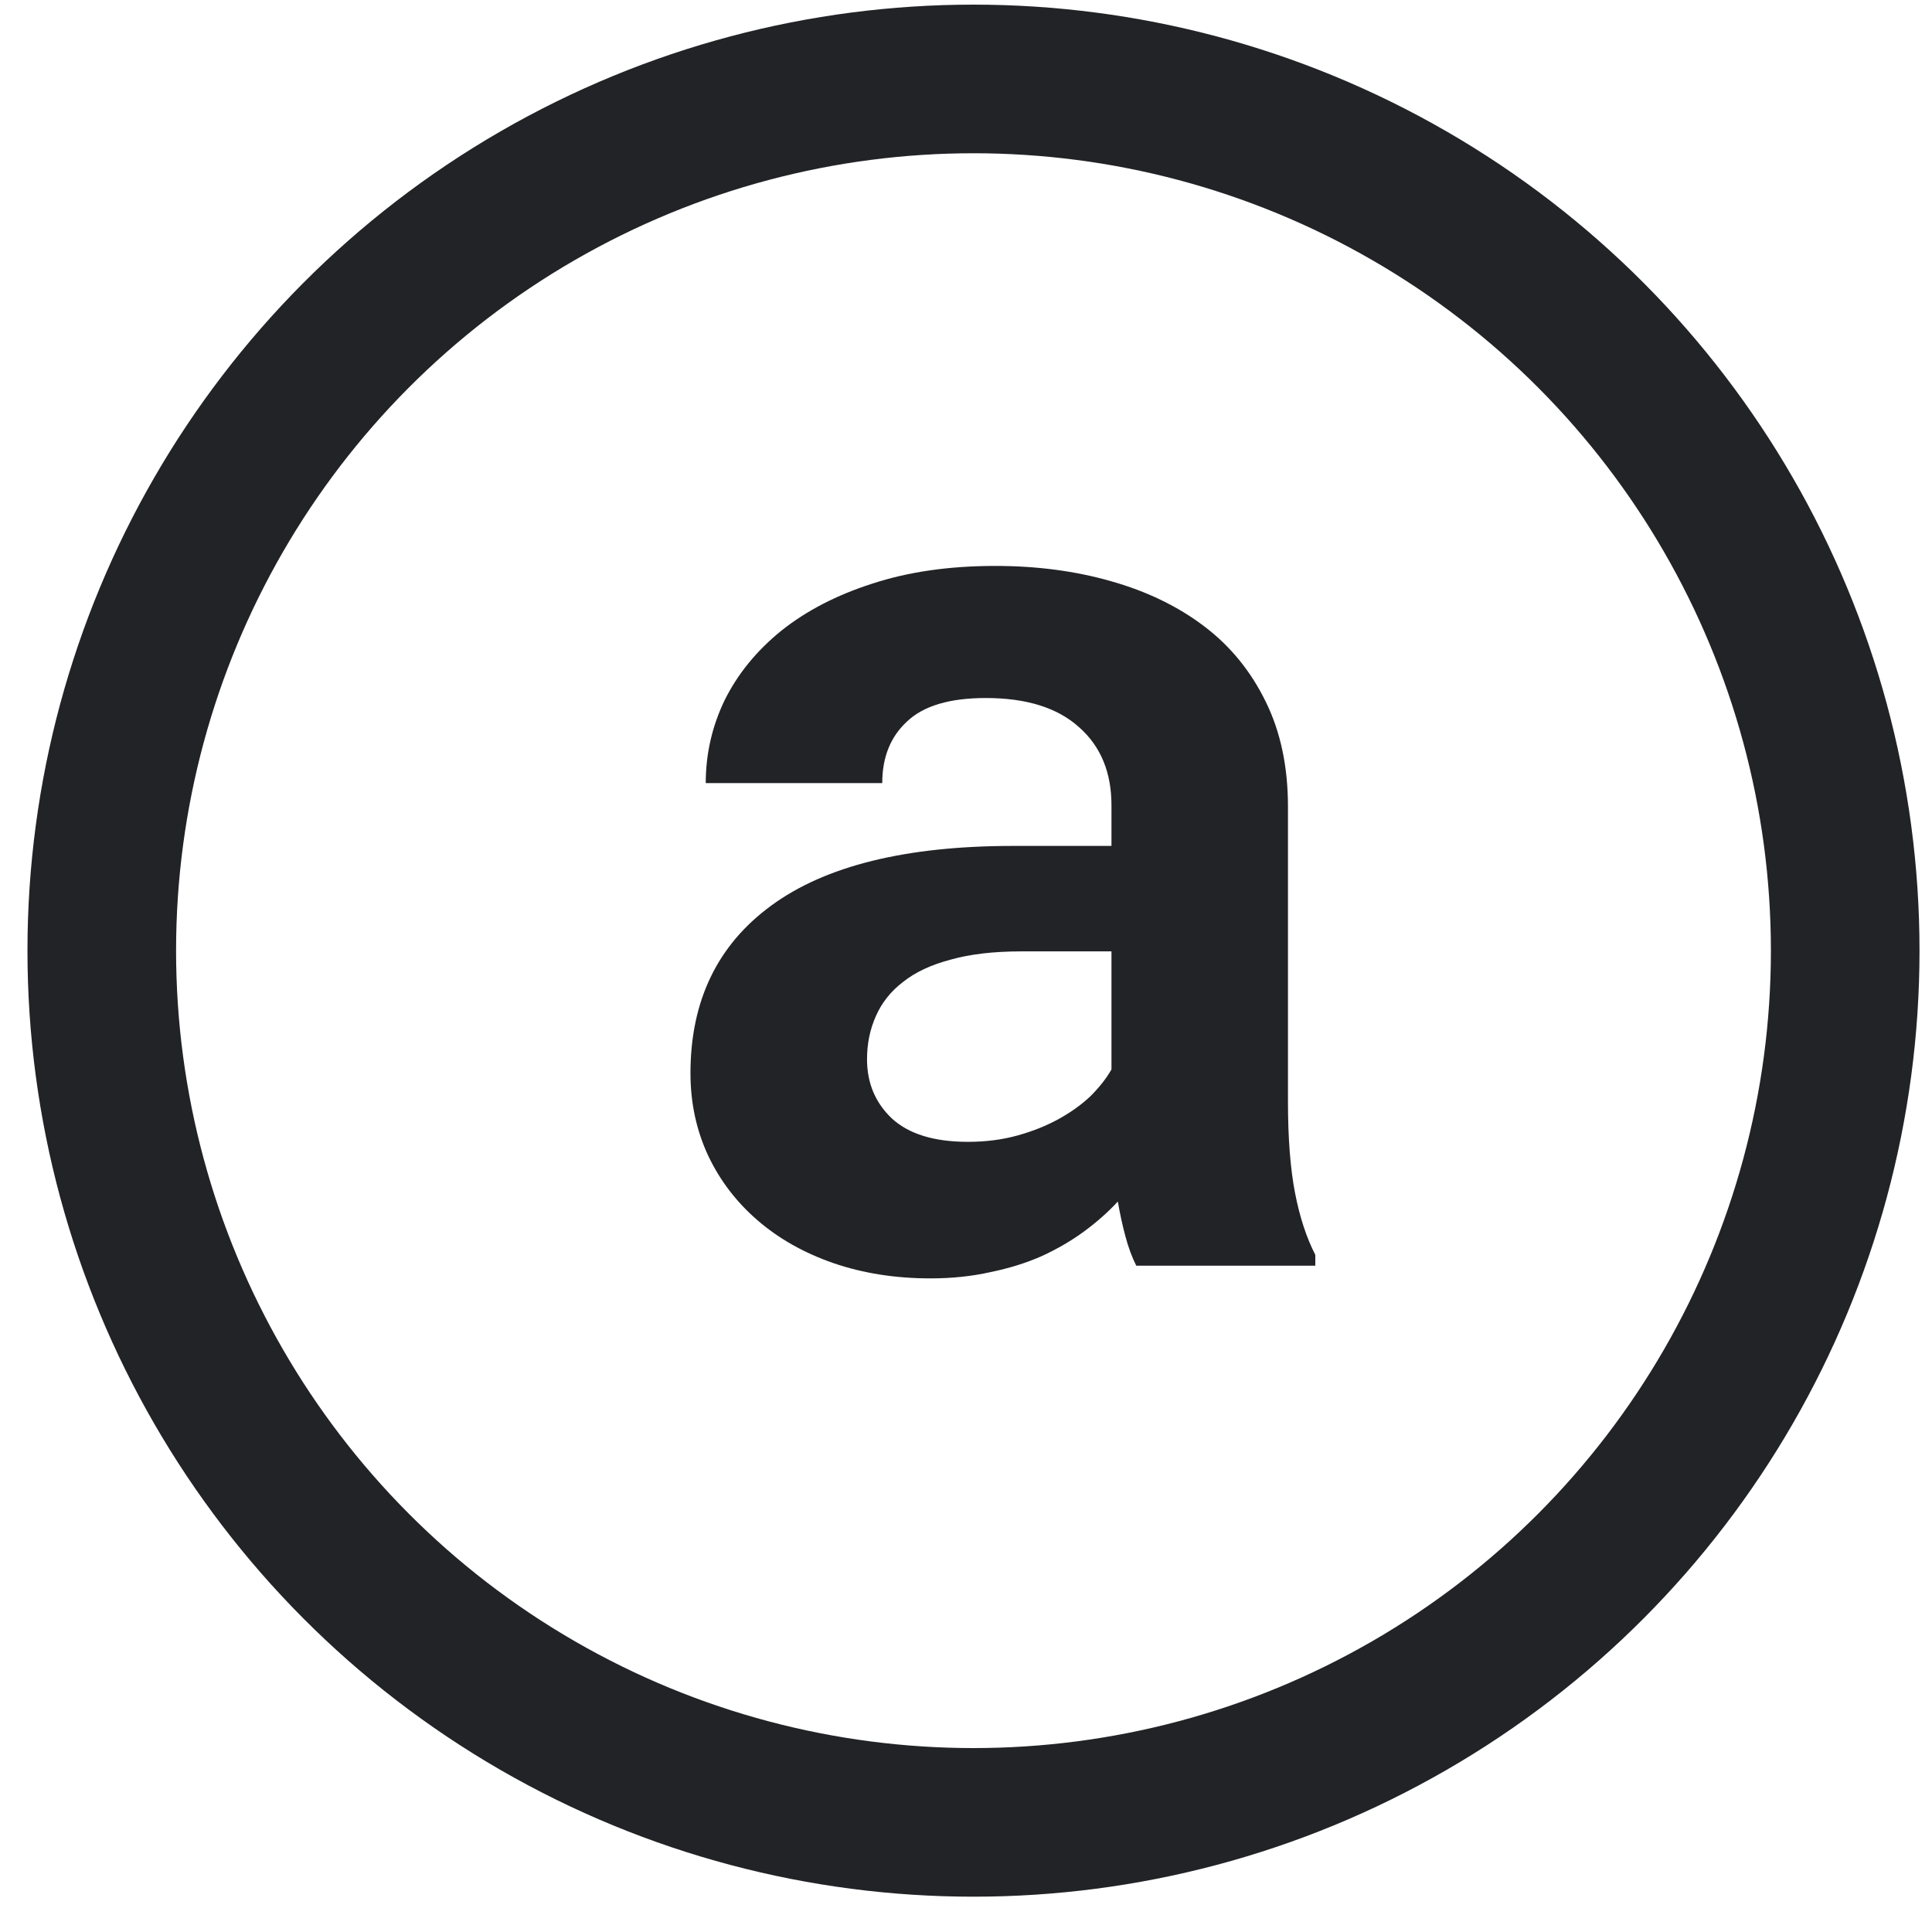 <svg viewBox="0 0 32.5 32.5" fill="none" xmlns="http://www.w3.org/2000/svg">
<!-- <path d="M55.3599 20.7723C55.2918 20.6362 55.2339 20.4796 55.1863 20.3026C55.1386 20.1256 55.0978 19.9384 55.0638 19.741C54.9072 19.9112 54.7268 20.0712 54.5226 20.2209C54.3184 20.3707 54.0903 20.5034 53.8385 20.6191C53.5934 20.7281 53.3211 20.8131 53.0216 20.8744C52.7221 20.9425 52.3987 20.9765 52.0516 20.9765C51.4866 20.9765 50.9658 20.8948 50.4893 20.7315C50.0196 20.5681 49.6146 20.34 49.2742 20.0473C48.9339 19.7546 48.6684 19.4075 48.4778 19.0058C48.2872 18.5974 48.1919 18.1549 48.1919 17.6784C48.1919 16.5144 48.6242 15.6159 49.4887 14.9828C50.36 14.3429 51.6568 14.023 53.379 14.023H54.9616V13.3695C54.9616 12.8385 54.7881 12.4199 54.4409 12.1136C54.0937 11.8004 53.5934 11.6439 52.9399 11.6439C52.3613 11.6439 51.9393 11.7698 51.6738 12.0217C51.4083 12.2667 51.2756 12.5969 51.2756 13.0121H48.437C48.437 12.5424 48.5391 12.0965 48.7433 11.6745C48.9543 11.2524 49.2572 10.8815 49.652 10.5615C50.0537 10.2416 50.5404 9.98972 51.1122 9.80592C51.6908 9.61532 52.3511 9.52002 53.0931 9.52002C53.7602 9.52002 54.3796 9.60171 54.9514 9.76508C55.53 9.92845 56.0304 10.1701 56.4524 10.49C56.8745 10.81 57.2046 11.215 57.4429 11.7051C57.6811 12.1884 57.8002 12.75 57.8002 13.3899V18.1277C57.8002 18.7199 57.8377 19.2101 57.9126 19.5981C57.9874 19.9861 58.0964 20.3196 58.2393 20.5987V20.7723H55.3599ZM52.654 18.7812C52.9399 18.7812 53.2054 18.7472 53.4504 18.6791C53.6955 18.611 53.9167 18.5225 54.1142 18.4136C54.3116 18.3047 54.4817 18.1822 54.6247 18.046C54.7676 17.9031 54.88 17.7601 54.9616 17.6172V15.718H53.5117C53.0692 15.718 52.6914 15.7622 52.3783 15.8507C52.0652 15.9324 51.8099 16.0515 51.6125 16.2081C51.4151 16.3578 51.2687 16.5416 51.1734 16.7595C51.0781 16.9705 51.0305 17.2019 51.0305 17.4538C51.0305 17.835 51.1632 18.1515 51.4287 18.4034C51.701 18.6553 52.1094 18.7812 52.654 18.7812Z" fill="#222326"/>
<path d="M68.9504 9.52002C69.3793 9.52002 69.7741 9.55065 70.1349 9.61192C70.5025 9.66637 70.7986 9.72764 71.0232 9.79571L70.6046 12.6241C70.2302 12.5356 69.8456 12.4709 69.4508 12.4301C69.0627 12.3824 68.6918 12.3586 68.3378 12.3586C67.5413 12.3586 66.9015 12.5118 66.4181 12.8181C65.9416 13.1244 65.5843 13.5635 65.346 14.1353V20.7723H62.5074V9.72424H65.152L65.2848 11.5315C65.734 10.9053 66.2718 10.4152 66.8981 10.0612C67.5243 9.70041 68.2084 9.52002 68.9504 9.52002Z" fill="#222326"/>
<path d="M80.6418 17.3108L81.6016 9.72424H84.2053L82.2244 20.7723H79.733L78.2831 13.7473L76.8842 20.7723H74.3928L72.4119 9.72424H75.0054L75.9652 17.3415L77.3539 9.72424H79.2531L80.6418 17.3108Z" fill="#222326"/>
<path d="M91.4958 20.9765C90.6449 20.9765 89.8723 20.837 89.178 20.5579C88.4837 20.2788 87.888 19.901 87.3911 19.4245C86.8942 18.9412 86.5096 18.3762 86.2373 17.7295C85.9718 17.076 85.8391 16.3783 85.8391 15.6363V15.2278C85.8391 14.3838 85.9718 13.6145 86.2373 12.9202C86.5028 12.2191 86.8738 11.6166 87.3503 11.1129C87.8268 10.6092 88.3918 10.2178 89.0453 9.93866C89.6987 9.65957 90.4101 9.52002 91.1793 9.52002C91.9757 9.52002 92.6837 9.65276 93.3032 9.91824C93.9294 10.1769 94.457 10.5445 94.8858 11.021C95.3215 11.4975 95.6516 12.0727 95.8763 12.7466C96.1009 13.4137 96.2132 14.1523 96.2132 14.9624V16.1672H88.7185C88.773 16.5416 88.8819 16.8854 89.0453 17.1985C89.2154 17.5049 89.4299 17.7703 89.6885 17.995C89.9472 18.2196 90.2433 18.3932 90.5769 18.5157C90.9104 18.6383 91.2746 18.6995 91.6694 18.6995C91.9485 18.6995 92.2242 18.6723 92.4965 18.6178C92.7756 18.5634 93.0411 18.4851 93.2929 18.383C93.5448 18.2741 93.7797 18.1413 93.9975 17.9848C94.2153 17.8282 94.4059 17.6444 94.5693 17.4334L95.9886 18.965C95.8116 19.2169 95.5802 19.4653 95.2943 19.7104C95.0152 19.9486 94.6816 20.1631 94.2936 20.3537C93.9124 20.5375 93.4869 20.6872 93.0172 20.8029C92.5476 20.9187 92.0404 20.9765 91.4958 20.9765ZM91.1589 11.8174C90.8389 11.8174 90.5462 11.8753 90.2808 11.991C90.0153 12.0999 89.7804 12.2599 89.5762 12.4709C89.3788 12.682 89.212 12.9338 89.0759 13.2265C88.9397 13.5192 88.8376 13.846 88.7696 14.2068H93.4257V13.9821C93.4121 13.6826 93.3542 13.4001 93.2521 13.1346C93.15 12.8692 93.0036 12.6411 92.813 12.4505C92.6224 12.2531 92.3876 12.0999 92.1085 11.991C91.8362 11.8753 91.5197 11.8174 91.1589 11.8174Z" fill="#222326"/>
<path d="M105.597 20.7723C105.529 20.6362 105.471 20.4796 105.423 20.3026C105.376 20.1256 105.335 19.9384 105.301 19.741C105.144 19.9112 104.964 20.0712 104.76 20.2209C104.555 20.3707 104.327 20.5034 104.076 20.6191C103.83 20.7281 103.558 20.8131 103.259 20.8744C102.959 20.9425 102.636 20.9765 102.289 20.9765C101.724 20.9765 101.203 20.8948 100.726 20.7315C100.257 20.5681 99.8517 20.34 99.5113 20.0473C99.1709 19.7546 98.9055 19.4075 98.7149 19.0058C98.5243 18.5974 98.429 18.1549 98.429 17.6784C98.429 16.5144 98.8612 15.6159 99.7257 14.9828C100.597 14.3429 101.894 14.023 103.616 14.023H105.199V13.3695C105.199 12.8385 105.025 12.4199 104.678 12.1136C104.331 11.8004 103.83 11.6439 103.177 11.6439C102.598 11.6439 102.176 11.7698 101.911 12.0217C101.645 12.2667 101.513 12.5969 101.513 13.0121H98.674C98.674 12.5424 98.7761 12.0965 98.9803 11.6745C99.1914 11.2524 99.4943 10.8815 99.8891 10.5615C100.291 10.2416 100.777 9.98972 101.349 9.80592C101.928 9.61532 102.588 9.52002 103.33 9.52002C103.997 9.52002 104.617 9.60171 105.189 9.76508C105.767 9.92845 106.267 10.1701 106.689 10.49C107.112 10.81 107.442 11.215 107.68 11.7051C107.918 12.1884 108.037 12.75 108.037 13.3899V18.1277C108.037 18.7199 108.075 19.2101 108.15 19.5981C108.225 19.9861 108.333 20.3196 108.476 20.5987V20.7723H105.597ZM102.891 18.7812C103.177 18.7812 103.442 18.7472 103.688 18.6791C103.933 18.611 104.154 18.5225 104.351 18.4136C104.549 18.3047 104.719 18.1822 104.862 18.046C105.005 17.9031 105.117 17.7601 105.199 17.6172V15.718H103.749C103.306 15.718 102.929 15.7622 102.615 15.8507C102.302 15.9324 102.047 16.0515 101.85 16.2081C101.652 16.3578 101.506 16.5416 101.411 16.7595C101.315 16.9705 101.268 17.2019 101.268 17.4538C101.268 17.835 101.4 18.1515 101.666 18.4034C101.938 18.6553 102.347 18.7812 102.891 18.7812Z" fill="#222326"/>
<path d="M115.951 17.4946L116.094 18.2911L116.237 17.5253L118.667 9.72424H121.628L117.431 20.7723H114.766L110.549 9.72424H113.51L115.951 17.4946Z" fill="#222326"/>
<path d="M129.174 20.9765C128.323 20.9765 127.55 20.837 126.856 20.5579C126.161 20.2788 125.566 19.901 125.069 19.4245C124.572 18.9412 124.187 18.3762 123.915 17.7295C123.65 17.076 123.517 16.3783 123.517 15.6363V15.2278C123.517 14.3838 123.65 13.6145 123.915 12.9202C124.181 12.2191 124.552 11.6166 125.028 11.1129C125.505 10.6092 126.07 10.2178 126.723 9.93866C127.377 9.65957 128.088 9.52002 128.857 9.52002C129.654 9.52002 130.361 9.65276 130.981 9.91824C131.607 10.1769 132.135 10.5445 132.564 11.021C132.999 11.4975 133.329 12.0727 133.554 12.7466C133.779 13.4137 133.891 14.1523 133.891 14.9624V16.1672H126.396C126.451 16.5416 126.56 16.8854 126.723 17.1985C126.893 17.5049 127.108 17.7703 127.366 17.995C127.625 18.2196 127.921 18.3932 128.255 18.5157C128.588 18.6383 128.952 18.6995 129.347 18.6995C129.626 18.6995 129.902 18.6723 130.174 18.6178C130.453 18.5634 130.719 18.4851 130.971 18.383C131.223 18.2741 131.457 18.1413 131.675 17.9848C131.893 17.8282 132.084 17.6444 132.247 17.4334L133.666 18.965C133.489 19.2169 133.258 19.4653 132.972 19.7104C132.693 19.9486 132.359 20.1631 131.971 20.3537C131.59 20.5375 131.165 20.6872 130.695 20.8029C130.225 20.9187 129.718 20.9765 129.174 20.9765ZM128.837 11.8174C128.517 11.8174 128.224 11.8753 127.959 11.991C127.693 12.0999 127.458 12.2599 127.254 12.4709C127.057 12.682 126.89 12.9338 126.754 13.2265C126.618 13.5192 126.515 13.846 126.447 14.2068H131.103V13.9821C131.09 13.6826 131.032 13.4001 130.93 13.1346C130.828 12.8692 130.681 12.6411 130.491 12.4505C130.3 12.2531 130.065 12.0999 129.786 11.991C129.514 11.8753 129.197 11.8174 128.837 11.8174Z" fill="#222326"/>
<path d="M139.241 19.1284C139.241 18.8629 139.286 18.6178 139.374 18.3932C139.463 18.1617 139.592 17.9643 139.762 17.801C139.932 17.6308 140.14 17.498 140.385 17.4027C140.63 17.3006 140.906 17.2496 141.212 17.2496C141.518 17.2496 141.794 17.3006 142.039 17.4027C142.284 17.498 142.489 17.6308 142.652 17.801C142.822 17.9643 142.951 18.1617 143.04 18.3932C143.135 18.6178 143.183 18.8629 143.183 19.1284C143.183 19.387 143.135 19.6287 143.04 19.8533C142.951 20.078 142.822 20.2754 142.652 20.4456C142.489 20.6089 142.284 20.7383 142.039 20.8336C141.794 20.9289 141.518 20.9765 141.212 20.9765C140.906 20.9765 140.63 20.9289 140.385 20.8336C140.14 20.7383 139.932 20.6089 139.762 20.4456C139.592 20.2754 139.463 20.078 139.374 19.8533C139.286 19.6287 139.241 19.387 139.241 19.1284Z" fill="#222326"/>
<path d="M148.544 15.1462C148.544 14.3429 148.659 13.6009 148.891 12.9202C149.122 12.2327 149.459 11.6371 149.902 11.1333C150.351 10.6296 150.895 10.2348 151.535 9.94887C152.182 9.66297 152.921 9.52002 153.751 9.52002C154.581 9.52002 155.32 9.66297 155.967 9.94887C156.613 10.2348 157.158 10.6296 157.6 11.1333C158.05 11.6371 158.39 12.2327 158.622 12.9202C158.853 13.6009 158.969 14.3429 158.969 15.1462V15.3606C158.969 16.1706 158.853 16.9194 158.622 17.607C158.39 18.2877 158.053 18.8799 157.611 19.3836C157.168 19.8874 156.624 20.2822 155.977 20.5681C155.33 20.8472 154.595 20.9867 153.771 20.9867C152.941 20.9867 152.199 20.8472 151.545 20.5681C150.899 20.2822 150.351 19.8874 149.902 19.3836C149.459 18.8799 149.122 18.2877 148.891 17.607C148.659 16.9194 148.544 16.1706 148.544 15.3606V15.1462ZM151.382 15.3606C151.382 15.8235 151.426 16.2591 151.515 16.6676C151.603 17.0692 151.743 17.4232 151.933 17.7295C152.124 18.029 152.369 18.2673 152.669 18.4442C152.975 18.6212 153.343 18.7097 153.771 18.7097C154.187 18.7097 154.544 18.6212 154.844 18.4442C155.143 18.2673 155.385 18.029 155.569 17.7295C155.759 17.4232 155.899 17.0692 155.987 16.6676C156.076 16.2591 156.12 15.8235 156.12 15.3606V15.1462C156.12 14.6969 156.076 14.2714 155.987 13.8698C155.899 13.4682 155.759 13.1142 155.569 12.8079C155.385 12.5016 155.143 12.2599 154.844 12.0829C154.544 11.9059 154.18 11.8174 153.751 11.8174C153.329 11.8174 152.968 11.9059 152.669 12.0829C152.369 12.2599 152.124 12.5016 151.933 12.8079C151.743 13.1142 151.603 13.4682 151.515 13.8698C151.426 14.2714 151.382 14.6969 151.382 15.1462V15.3606Z" fill="#222326"/>
<path d="M169.425 9.52002C169.853 9.52002 170.248 9.55065 170.609 9.61192C170.977 9.66637 171.273 9.72764 171.497 9.79571L171.079 12.6241C170.704 12.5356 170.32 12.4709 169.925 12.4301C169.537 12.3824 169.166 12.3586 168.812 12.3586C168.015 12.3586 167.376 12.5118 166.892 12.8181C166.416 13.1244 166.058 13.5635 165.82 14.1353V20.7723H162.982V9.72424H165.626L165.759 11.5315C166.208 10.9053 166.746 10.4152 167.372 10.0612C167.998 9.70041 168.683 9.52002 169.425 9.52002Z" fill="#222326"/>
<path d="M173.764 15.1666C173.764 14.3293 173.866 13.5635 174.07 12.8692C174.281 12.1748 174.581 11.5792 174.969 11.0823C175.357 10.5853 175.827 10.2007 176.378 9.92845C176.929 9.65616 177.552 9.52002 178.247 9.52002C178.893 9.52002 179.448 9.62893 179.911 9.84676C180.374 10.0646 180.769 10.3743 181.095 10.7759L181.208 9.72424H183.791V20.4149C183.791 21.1637 183.662 21.8308 183.403 22.4162C183.151 23.0017 182.794 23.4952 182.331 23.8968C181.875 24.2984 181.324 24.6014 180.677 24.8056C180.037 25.0166 179.329 25.1221 178.553 25.1221C178.219 25.1221 177.862 25.0881 177.481 25.02C177.1 24.9519 176.722 24.8464 176.347 24.7035C175.973 24.5605 175.619 24.3767 175.286 24.1521C174.952 23.9342 174.666 23.6722 174.428 23.3658L175.704 21.6402C176.065 22.0487 176.473 22.3584 176.929 22.5694C177.386 22.7872 177.879 22.8962 178.41 22.8962C179.206 22.8962 179.826 22.6817 180.268 22.2529C180.718 21.8308 180.942 21.2284 180.942 20.4456V19.8125C180.609 20.1801 180.217 20.466 179.768 20.6702C179.326 20.8744 178.812 20.9765 178.226 20.9765C177.539 20.9765 176.919 20.837 176.368 20.5579C175.823 20.272 175.357 19.8806 174.969 19.3836C174.581 18.8867 174.281 18.2979 174.07 17.6172C173.866 16.9296 173.764 16.1843 173.764 15.381V15.1666ZM176.613 15.381C176.613 15.8439 176.657 16.2762 176.746 16.6778C176.841 17.0726 176.984 17.4198 177.175 17.7193C177.365 18.012 177.607 18.2434 177.9 18.4136C178.192 18.5838 178.539 18.6689 178.941 18.6689C179.438 18.6689 179.846 18.5736 180.166 18.383C180.493 18.1924 180.752 17.9269 180.942 17.5865V12.91C180.752 12.5628 180.493 12.2974 180.166 12.1136C179.846 11.923 179.445 11.8277 178.961 11.8277C178.56 11.8277 178.213 11.9162 177.92 12.0931C177.627 12.2633 177.382 12.5016 177.185 12.8079C176.994 13.1074 176.851 13.4614 176.756 13.8698C176.661 14.2714 176.613 14.7037 176.613 15.1666V15.381Z" fill="#222326"/> -->
<circle cx="16.376" cy="15.992" r="14.664" stroke="#222326" stroke-width="2.5"/>
<path d="M19.114 21.291C19.042 21.148 18.982 20.985 18.932 20.799C18.882 20.614 18.84 20.419 18.804 20.212C18.64 20.39 18.451 20.557 18.238 20.714C18.024 20.871 17.786 21.01 17.522 21.131C17.266 21.244 16.981 21.334 16.668 21.398C16.354 21.469 16.016 21.505 15.653 21.505C15.062 21.505 14.517 21.419 14.019 21.248C13.527 21.077 13.104 20.839 12.748 20.532C12.392 20.226 12.114 19.863 11.914 19.443C11.715 19.016 11.615 18.553 11.615 18.054C11.615 16.837 12.068 15.897 12.972 15.235C13.883 14.565 15.24 14.23 17.041 14.23H18.697V13.547C18.697 12.991 18.515 12.553 18.152 12.233C17.789 11.905 17.266 11.742 16.582 11.742C15.977 11.742 15.535 11.873 15.258 12.137C14.98 12.393 14.841 12.739 14.841 13.173H11.872C11.872 12.682 11.979 12.215 12.192 11.774C12.413 11.332 12.73 10.944 13.143 10.61C13.563 10.275 14.072 10.011 14.67 9.819C15.275 9.62 15.966 9.52 16.742 9.52C17.44 9.52 18.088 9.605 18.686 9.776C19.292 9.947 19.815 10.2 20.256 10.535C20.698 10.869 21.043 11.293 21.293 11.806C21.542 12.311 21.666 12.899 21.666 13.568V18.524C21.666 19.144 21.706 19.657 21.784 20.062C21.862 20.468 21.976 20.817 22.126 21.109V21.291H19.114ZM16.283 19.208C16.582 19.208 16.86 19.172 17.116 19.101C17.373 19.03 17.604 18.937 17.811 18.823C18.017 18.709 18.195 18.581 18.345 18.439C18.494 18.289 18.612 18.14 18.697 17.99V16.004H17.18C16.718 16.004 16.322 16.05 15.995 16.142C15.667 16.228 15.4 16.352 15.194 16.516C14.987 16.673 14.834 16.865 14.734 17.093C14.635 17.314 14.585 17.556 14.585 17.819C14.585 18.218 14.724 18.549 15.001 18.813C15.286 19.076 15.713 19.208 16.283 19.208Z" fill="#222326"/>
</svg>
